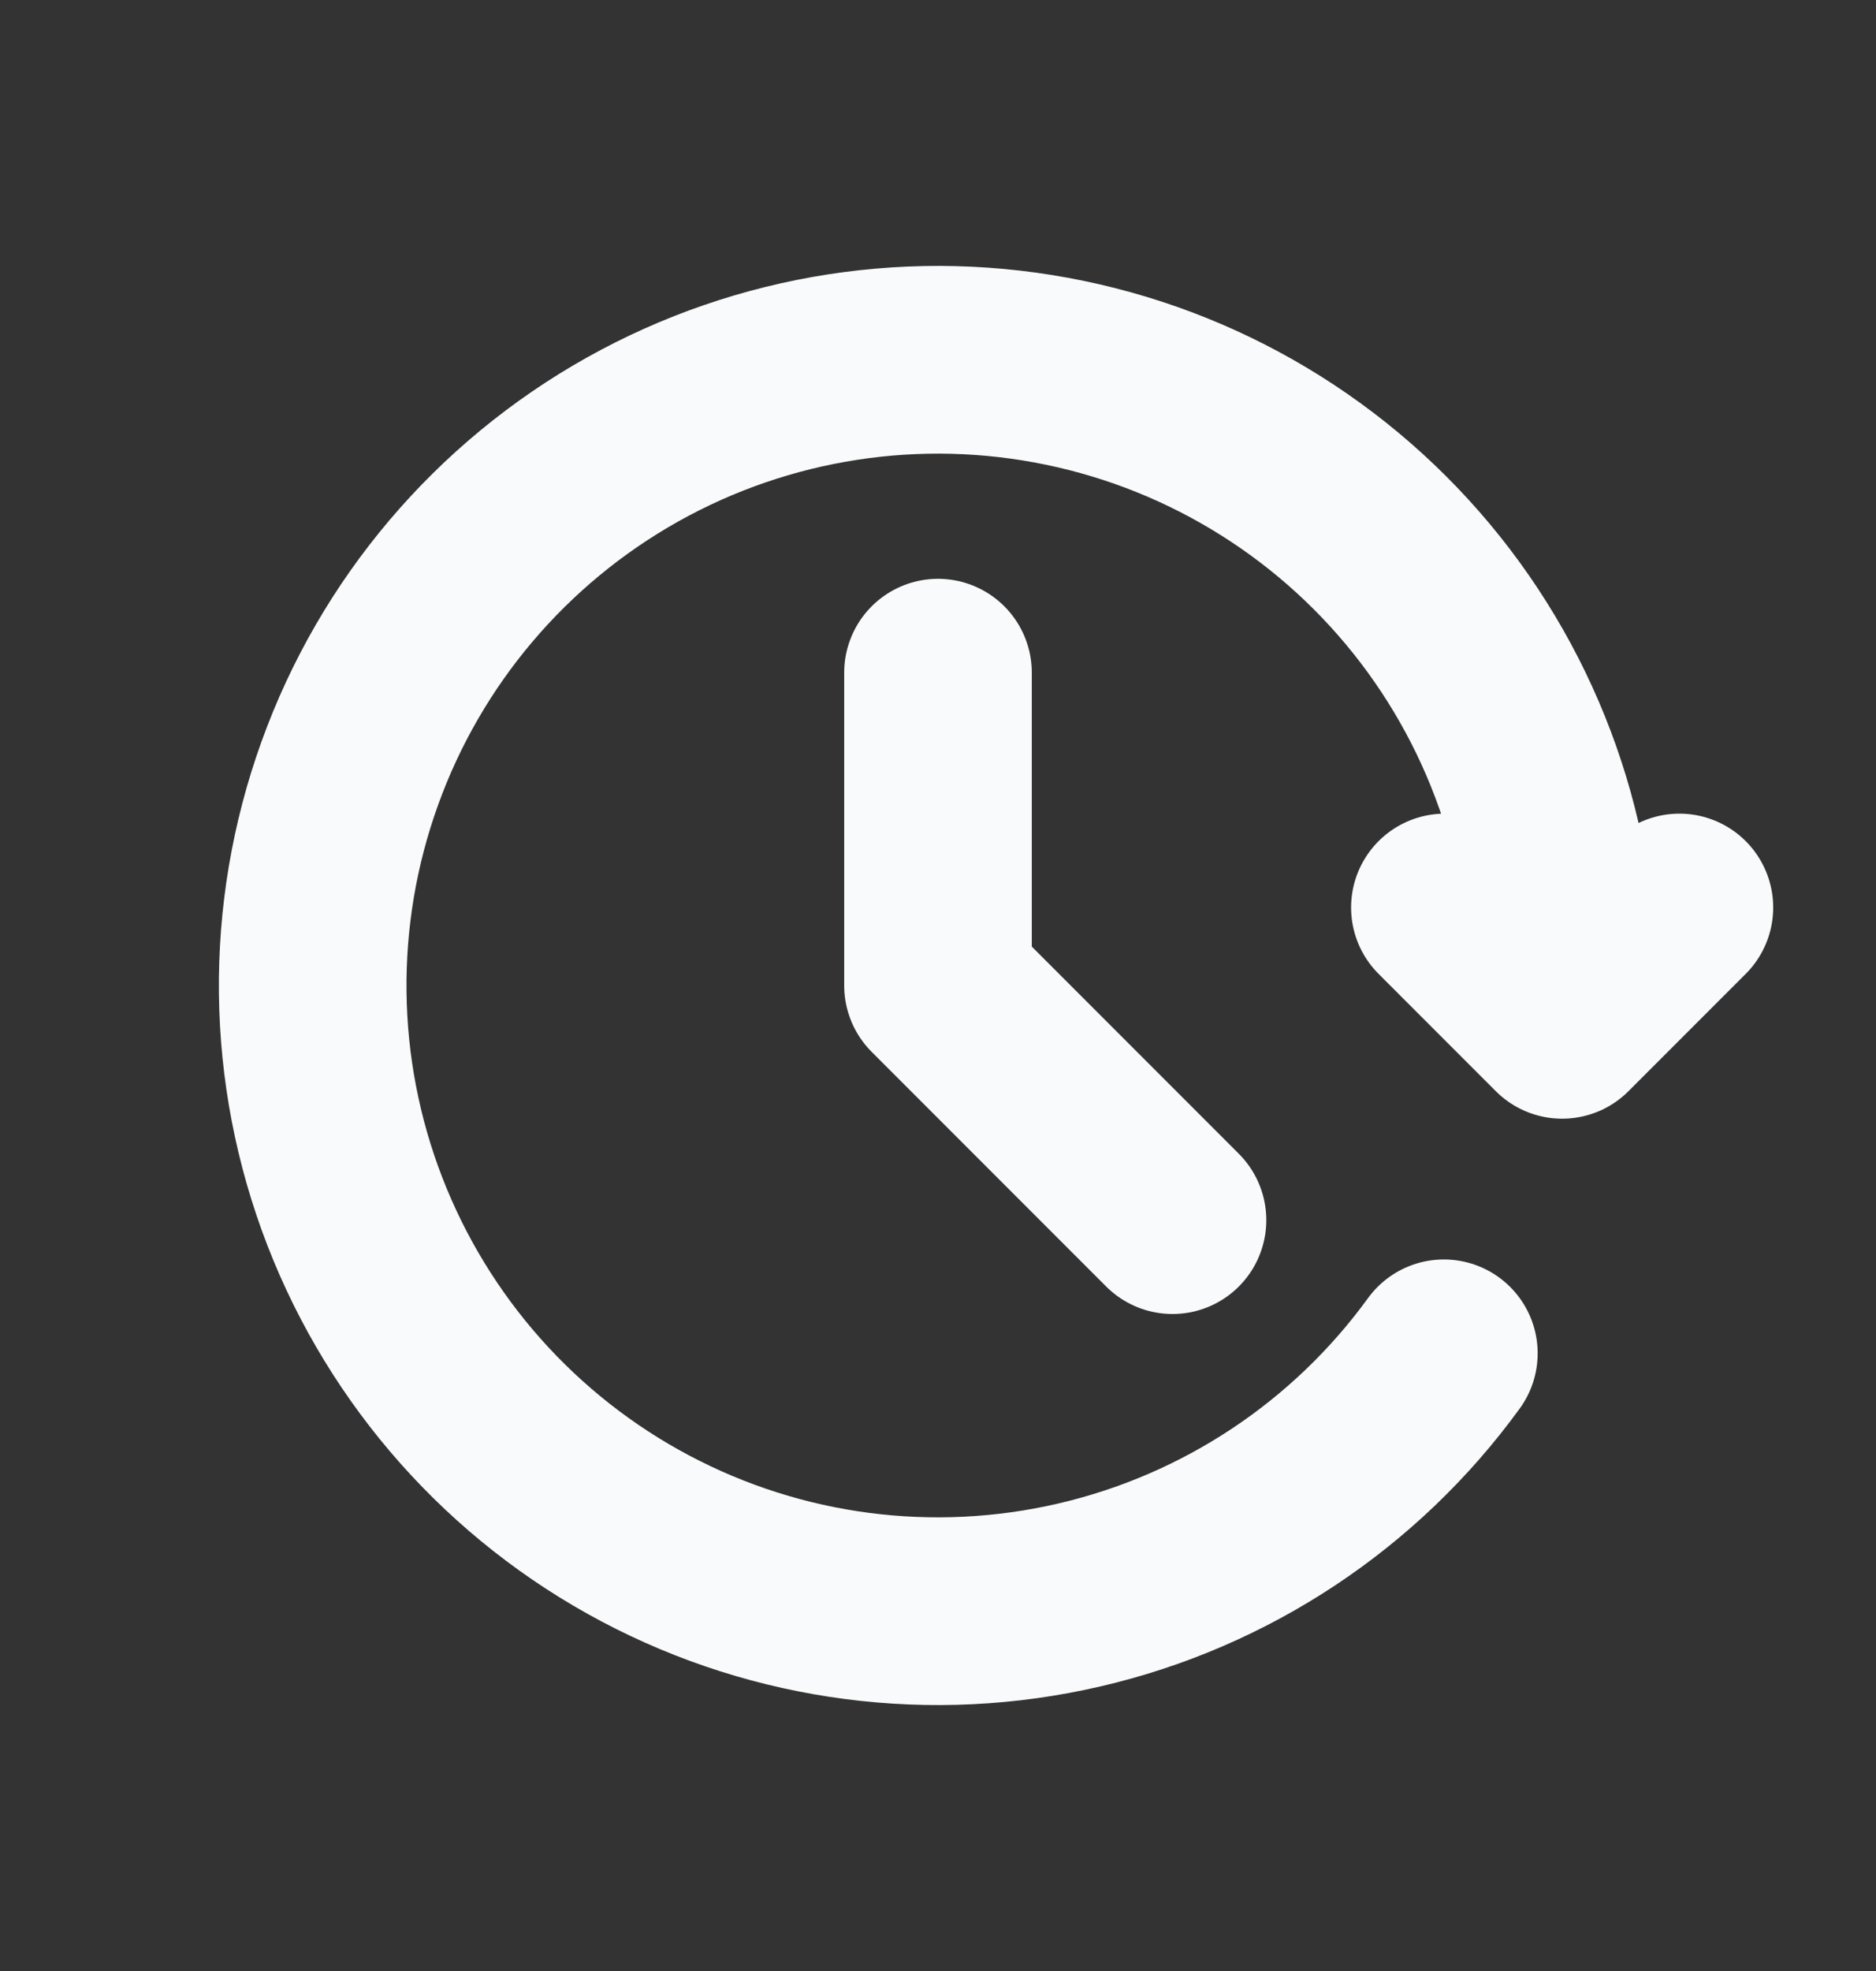 <svg width="20" height="21" viewBox="0 0 20 21" fill="none" xmlns="http://www.w3.org/2000/svg">
<rect x="0" y="0" width="20" height="21" fill="#333333" stroke="none"/>
<path d="M15.393 14.419C14.45 15.717 13.069 16.632 11.505 16.994C9.941 17.357 8.299 17.143 6.881 16.392C5.462 15.641 4.362 14.403 3.782 12.905C3.203 11.408 3.184 9.752 3.728 8.242C4.271 6.731 5.342 5.468 6.743 4.683C8.143 3.899 9.78 3.646 11.352 3.972C12.924 4.297 14.326 5.179 15.3 6.455C16.274 7.732 16.754 9.316 16.654 10.919M16.654 10.919L17.904 9.669M16.654 10.919L15.404 9.669" stroke="#F9FAFB" stroke-width="2" stroke-linecap="round" stroke-linejoin="round"/>
<path d="M10 7.167V10.5L12.5 13" stroke="#F9FAFB" stroke-width="2" stroke-linecap="round" stroke-linejoin="round"/>
</svg>
